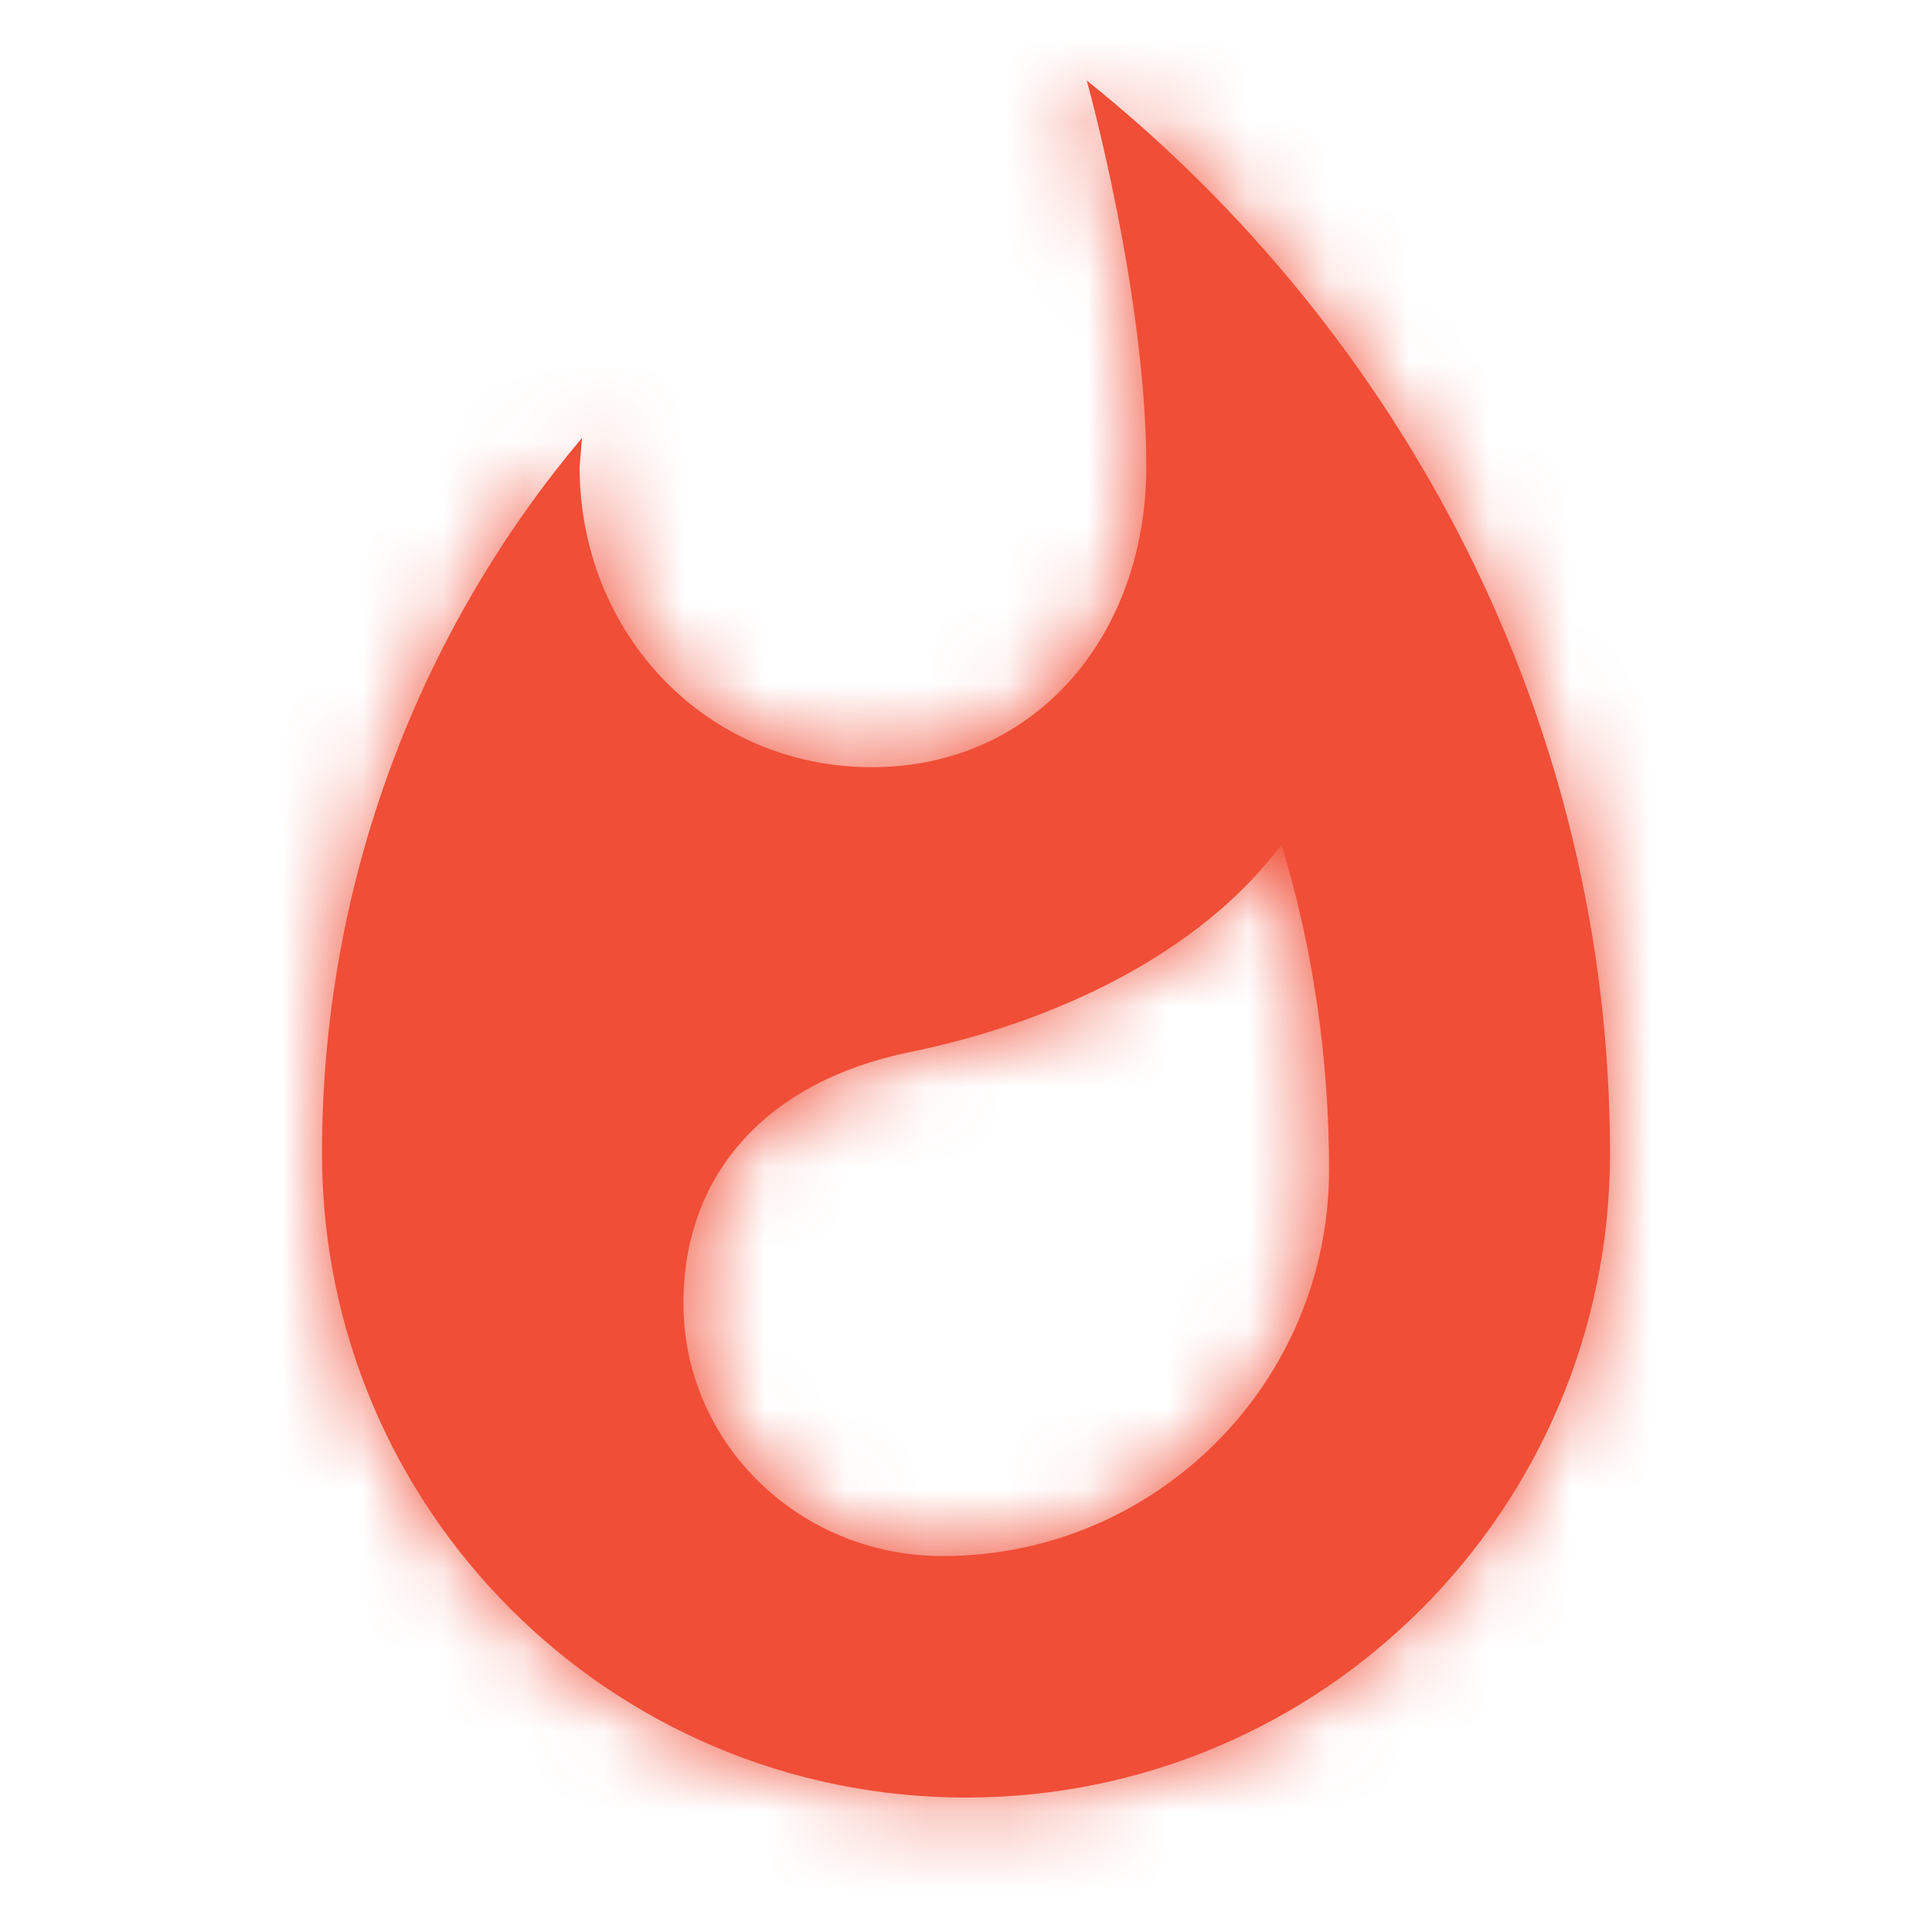 <svg xmlns="http://www.w3.org/2000/svg" xmlns:xlink="http://www.w3.org/1999/xlink" width="24" height="24" viewBox="0 0 24 24">
    <defs>
        <path id="a" d="M13.5 1s.74 2.65.74 4.8c0 2.06-1.35 3.73-3.41 3.73-2.07 0-3.63-1.67-3.63-3.73l.03-.36C5.21 7.84 4 10.95 4 14.33c0 4.42 3.58 8 8 8s8-3.58 8-8C20 8.94 17.41 4.13 13.5 1zm-1.79 18.33c-1.78 0-3.22-1.4-3.22-3.14 0-1.62 1.05-2.76 2.81-3.12 1.77-.36 3.6-1.21 4.62-2.58.39 1.29.59 2.65.59 4.04 0 2.65-2.15 4.8-4.8 4.8z"/>
    </defs>
    <g fill="none" fill-rule="evenodd">
        <path fill="none" d="M0 0h24v24H0z"/>
        <mask id="b" fill="#f04e37">
            <use xlink:href="#a"/>
        </mask>
        <use fill="#f04e37" fill-rule="nonzero" xlink:href="#a"/>
        <g fill="#f04e37" mask="url(#b)">
            <path d="M0 0h24v24H0z"/>
        </g>
    </g>
</svg>
